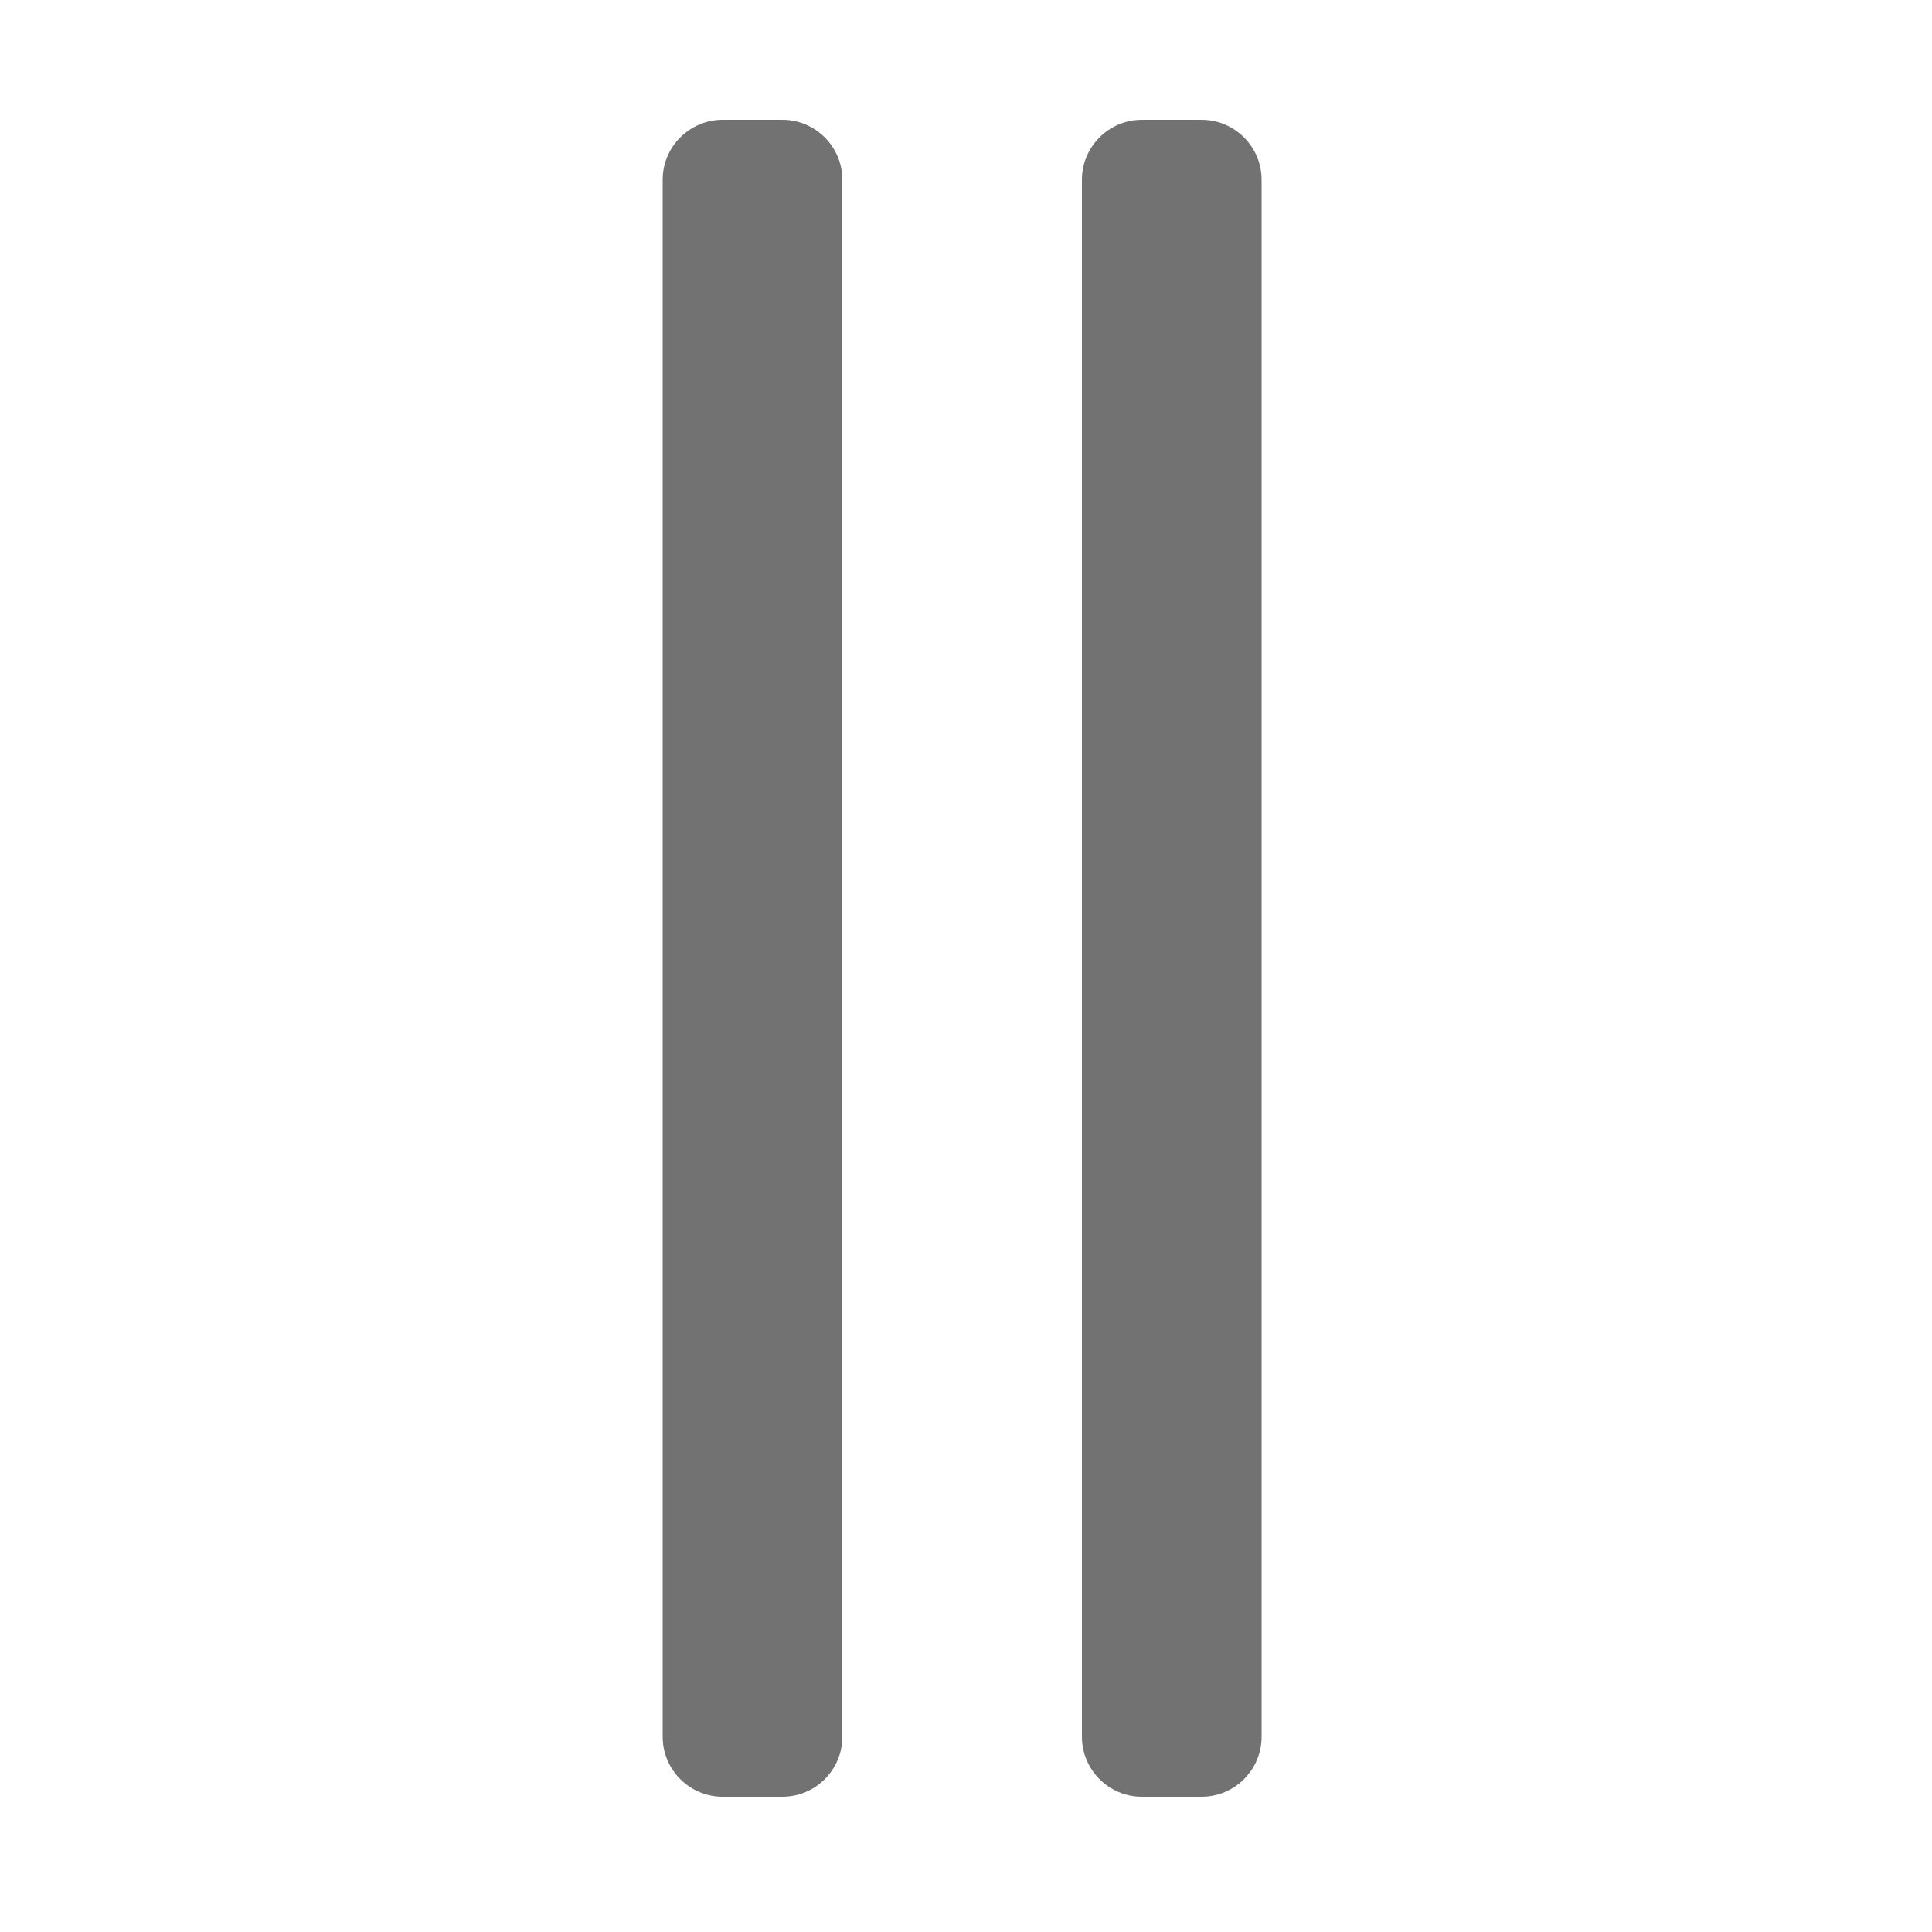 ﻿<?xml version='1.0' encoding='UTF-8'?>
<svg viewBox="-8 0 32 32" xmlns="http://www.w3.org/2000/svg">
  <g transform="matrix(0.062, 0, 0, 0.062, 0, 0)">
    <path d="M96, 464L96, 48C96, 39.2 88.8, 32 80, 32L64, 32C55.2, 32 48, 39.2 48, 48L48, 464C48, 472.8 55.2, 480 64, 480L80, 480C88.8, 480 96, 472.8 96, 464zM208, 464L208, 48C208, 39.2 200.8, 32 192, 32L176, 32C167.2, 32 160, 39.2 160, 48L160, 464C160, 472.8 167.2, 480 176, 480L192, 480C200.8, 480 208, 472.8 208, 464z" fill="#727272" fill-opacity="1" class="Black" />
  </g>
</svg>
